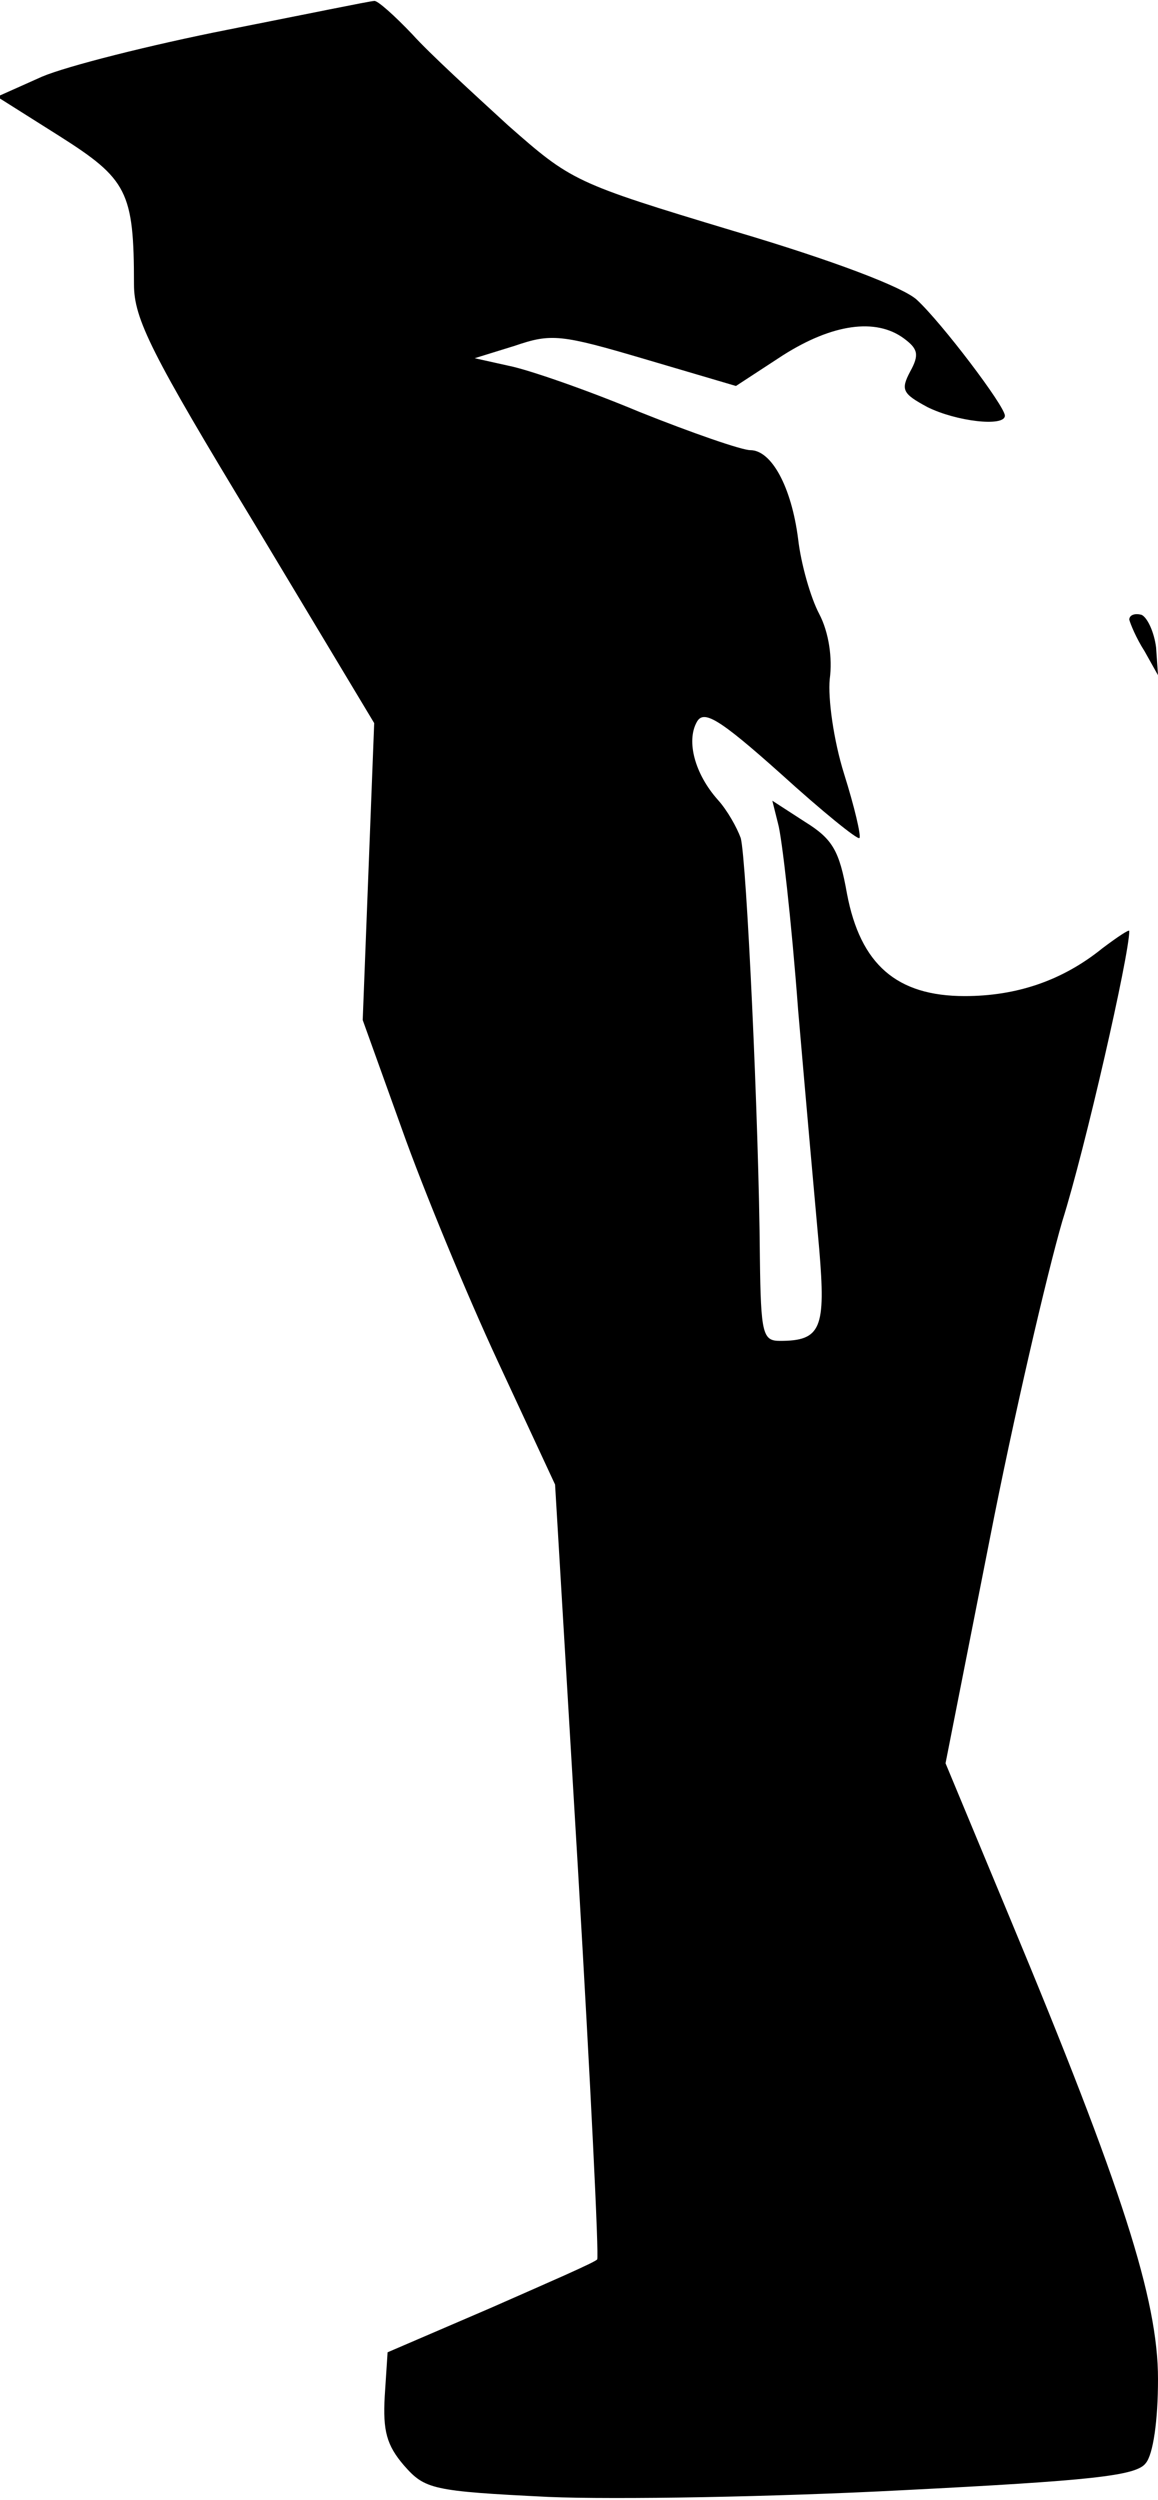 <?xml version="1.0" standalone="no"?>
<!DOCTYPE svg PUBLIC "-//W3C//DTD SVG 20010904//EN"
 "http://www.w3.org/TR/2001/REC-SVG-20010904/DTD/svg10.dtd">
<svg version="1.0" xmlns="http://www.w3.org/2000/svg"
 width="121pt" height="261pt" viewBox="0 0 121 261"
 preserveAspectRatio="xMidYMid meet">
<g transform="translate(0,261) scale(0.1,-0.1)"
fill="#000000" stroke="none">
<path fill="#000000" stroke="none" d="M238 2579 c-81 -16 -168 -38 -194 -49
l-47 -21 65 -41 c71 -45 78 -58 78 -155 0 -36 18 -72 126 -250 l125 -208 -6
-155 -6 -155 41 -114 c22 -62 67 -171 100 -242 l60 -129 24 -403 c13 -221 22
-404 20 -406 -2 -3 -53 -25 -112 -51 l-107 -46 -3 -46 c-2 -36 2 -51 20 -72
22 -25 29 -27 151 -33 70 -3 237 0 370 7 197 10 244 15 254 28 8 9 13 45 13
88 0 83 -37 199 -155 482 l-67 161 46 233 c25 128 60 278 76 333 24 76 70 278
70 303 0 2 -12 -6 -28 -18 -42 -34 -90 -50 -144 -50 -71 0 -109 33 -123 107
-8 45 -15 57 -44 75 l-34 22 6 -24 c4 -14 14 -101 21 -195 8 -93 18 -205 22
-249 7 -83 2 -96 -41 -96 -18 0 -20 7 -21 87 -1 141 -14 416 -20 438 -4 11
-14 29 -24 40 -24 27 -33 61 -22 81 7 13 22 5 88 -54 43 -39 80 -69 82 -67 2
2 -5 32 -16 67 -11 35 -17 79 -15 99 3 22 -1 49 -11 68 -9 17 -19 52 -22 78
-7 55 -28 93 -50 93 -9 0 -61 18 -116 40 -55 23 -116 44 -136 48 l-36 8 42 13
c38 13 48 12 136 -14 l95 -28 49 32 c52 33 97 39 126 18 15 -11 17 -17 7 -35
-10 -19 -8 -23 18 -37 30 -15 81 -21 81 -9 0 10 -66 97 -92 121 -14 13 -87 41
-192 72 -166 50 -169 52 -235 110 -36 33 -82 75 -100 95 -19 20 -37 36 -40 35
-4 0 -72 -14 -153 -30z"/>
<path fill="#000000" stroke="none" d="M1180 1963 c1 -4 7 -19 16 -33 l14 -25
-2 29 c-2 16 -9 31 -15 34 -7 2 -13 0 -13 -5z"/>
</g>
</svg>
